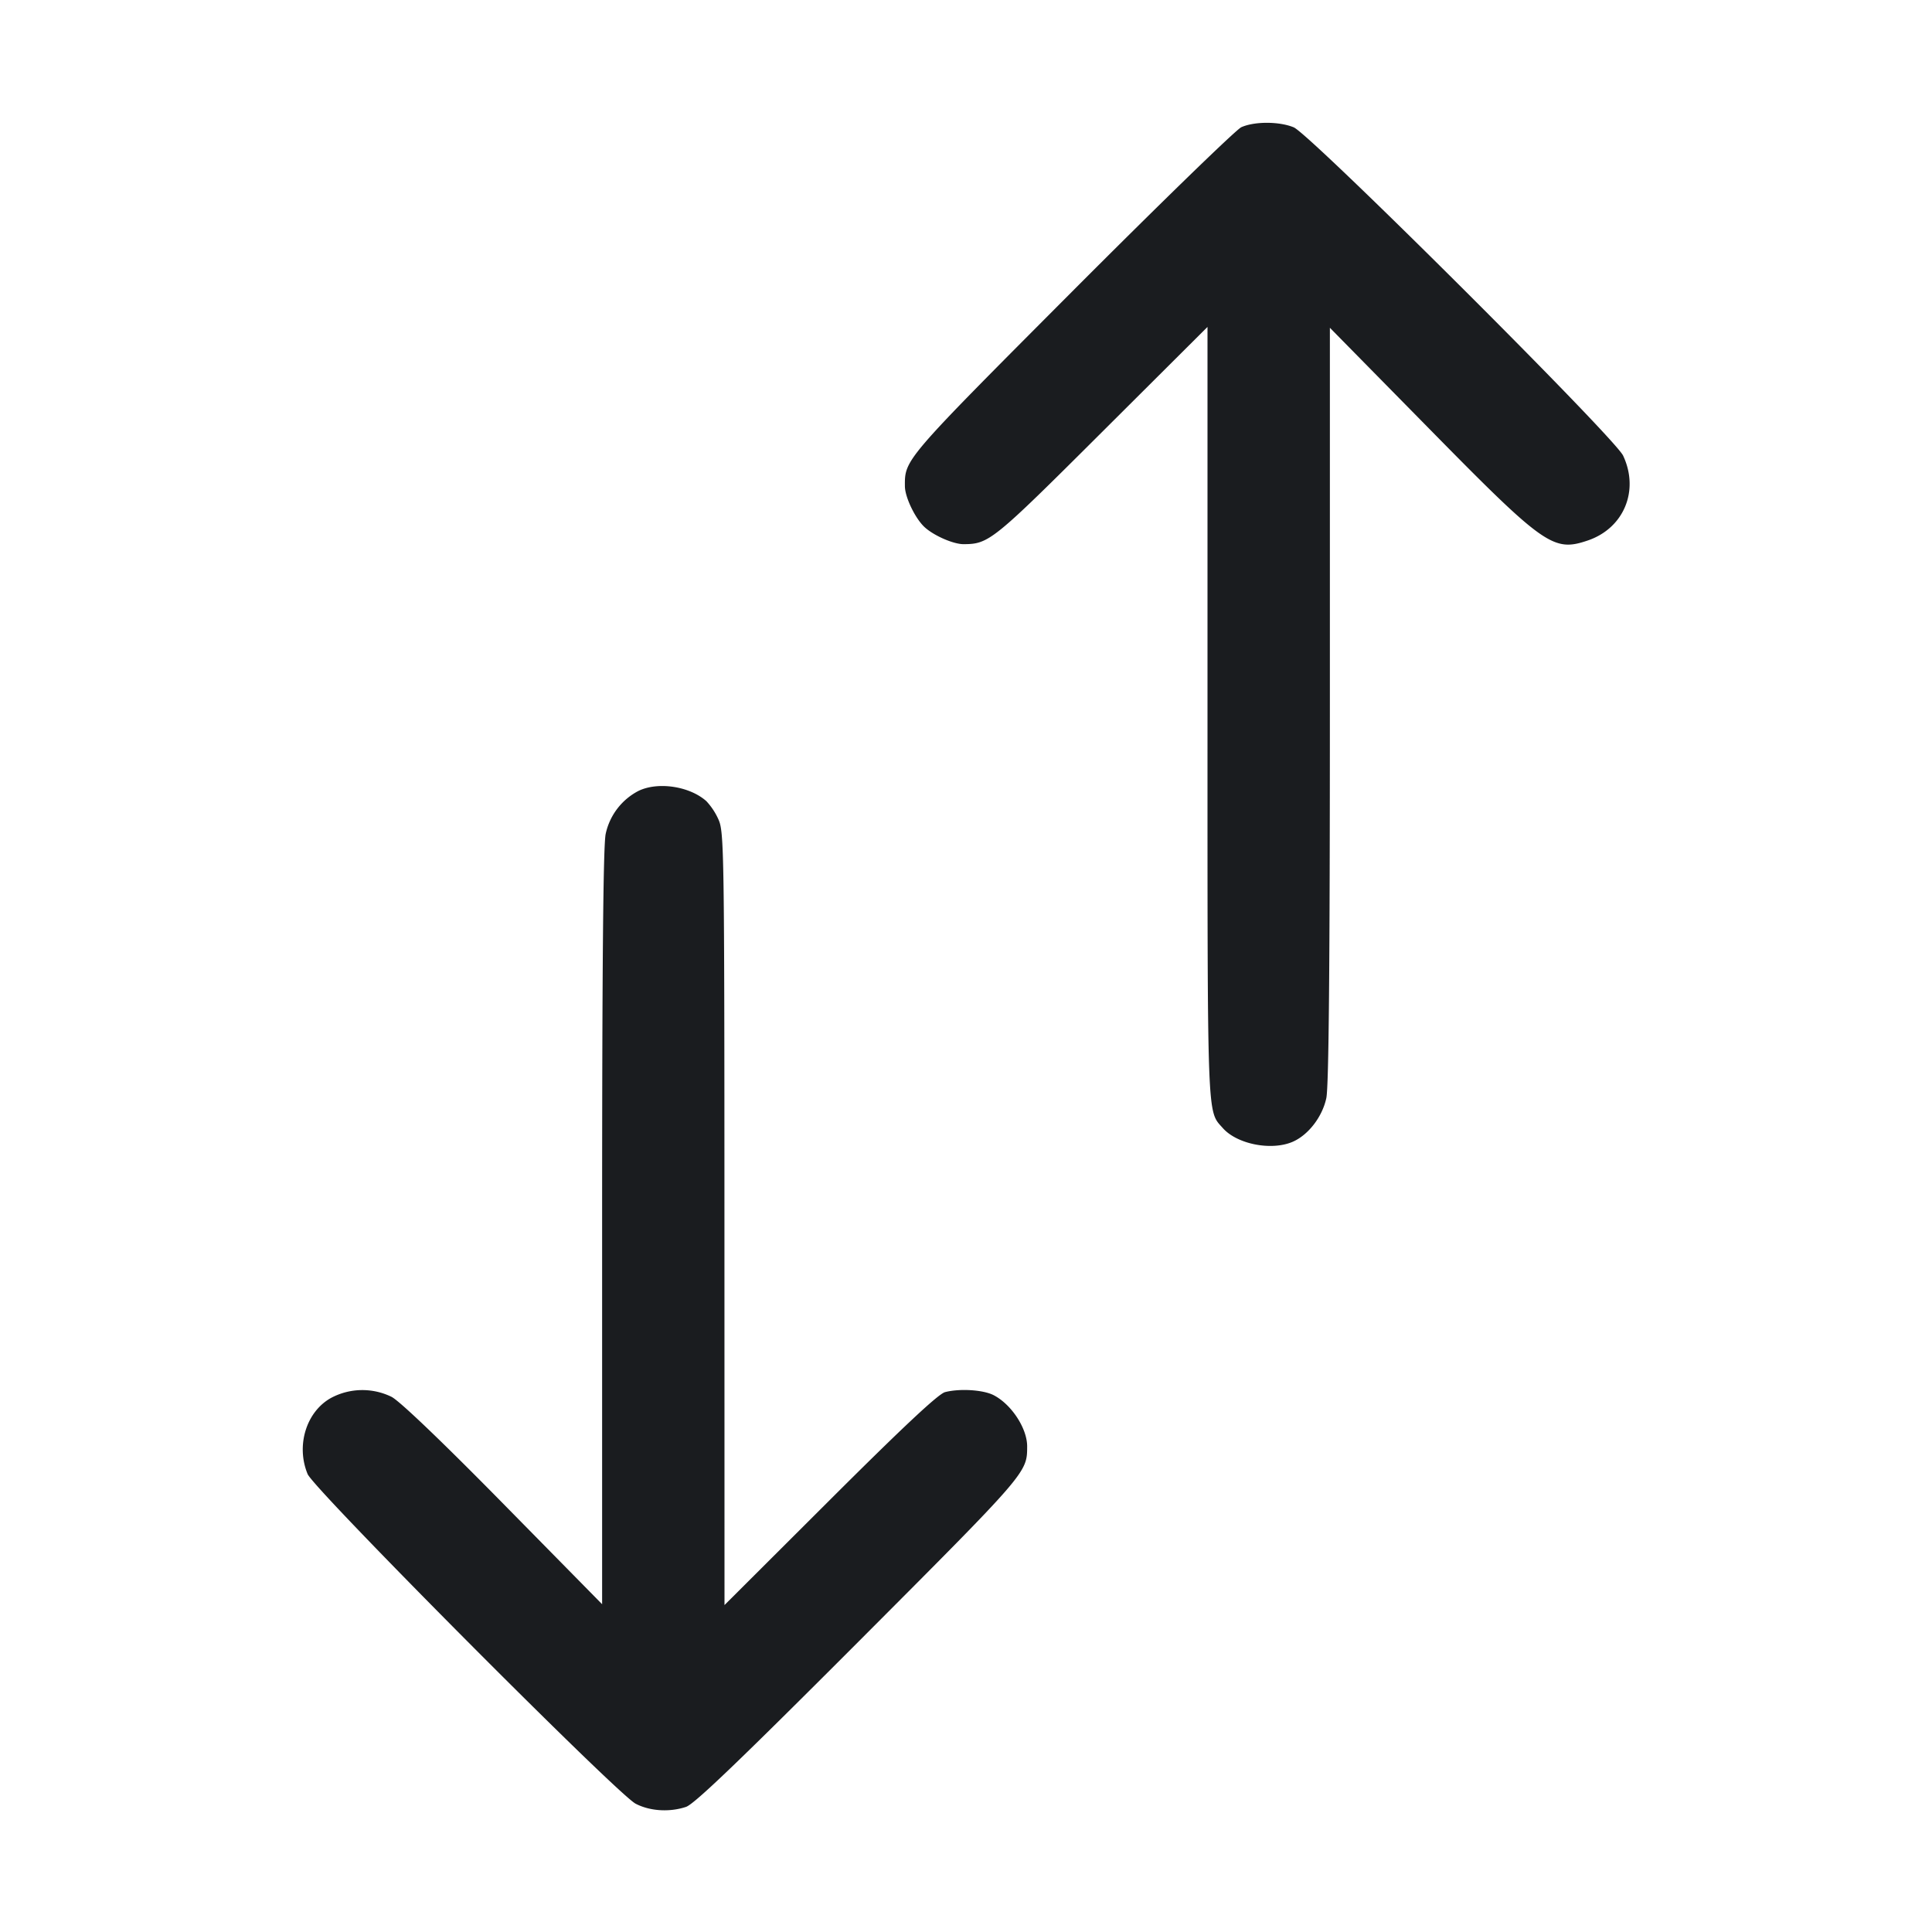 <svg xmlns="http://www.w3.org/2000/svg" width="32" height="32" fill="none"><path fill="#1A1C1F" fill-rule="evenodd" d="M20.56 2.107c-.088.04-1.352 1.268-2.809 2.729-2.777 2.786-2.766 2.773-2.763 3.217.001.183.171.535.326.678.153.141.476.282.644.282.422-.001.486-.053 2.295-1.857L20 5.415v6.388c0 6.849-.01 6.584.255 6.883.235.264.795.376 1.148.229.262-.11.498-.413.565-.727.041-.19.059-2.178.059-6.516V5.429l1.64 1.667c1.914 1.947 2.06 2.05 2.632 1.856.597-.203.857-.826.585-1.405-.139-.299-5.181-5.324-5.456-5.438-.239-.099-.649-.1-.868-.002m-9.987 10.994a1.05 1.05 0 0 0-.541.711c-.041.19-.059 2.178-.059 6.516v6.243l-1.635-1.662c-1.008-1.025-1.719-1.705-1.853-1.773a1.1 1.1 0 0 0-.998.016c-.413.226-.588.789-.392 1.263.104.253 5.128 5.302 5.433 5.46.235.123.56.144.834.053.137-.045.884-.761 2.861-2.741 2.793-2.799 2.789-2.794 2.79-3.229.001-.298-.258-.695-.554-.849-.174-.09-.563-.114-.806-.051-.111.029-.694.575-1.906 1.784L12 26.585l-.001-6.399c-.001-6.095-.006-6.409-.099-6.613a1.1 1.1 0 0 0-.201-.304c-.279-.248-.804-.326-1.126-.168"/></svg>